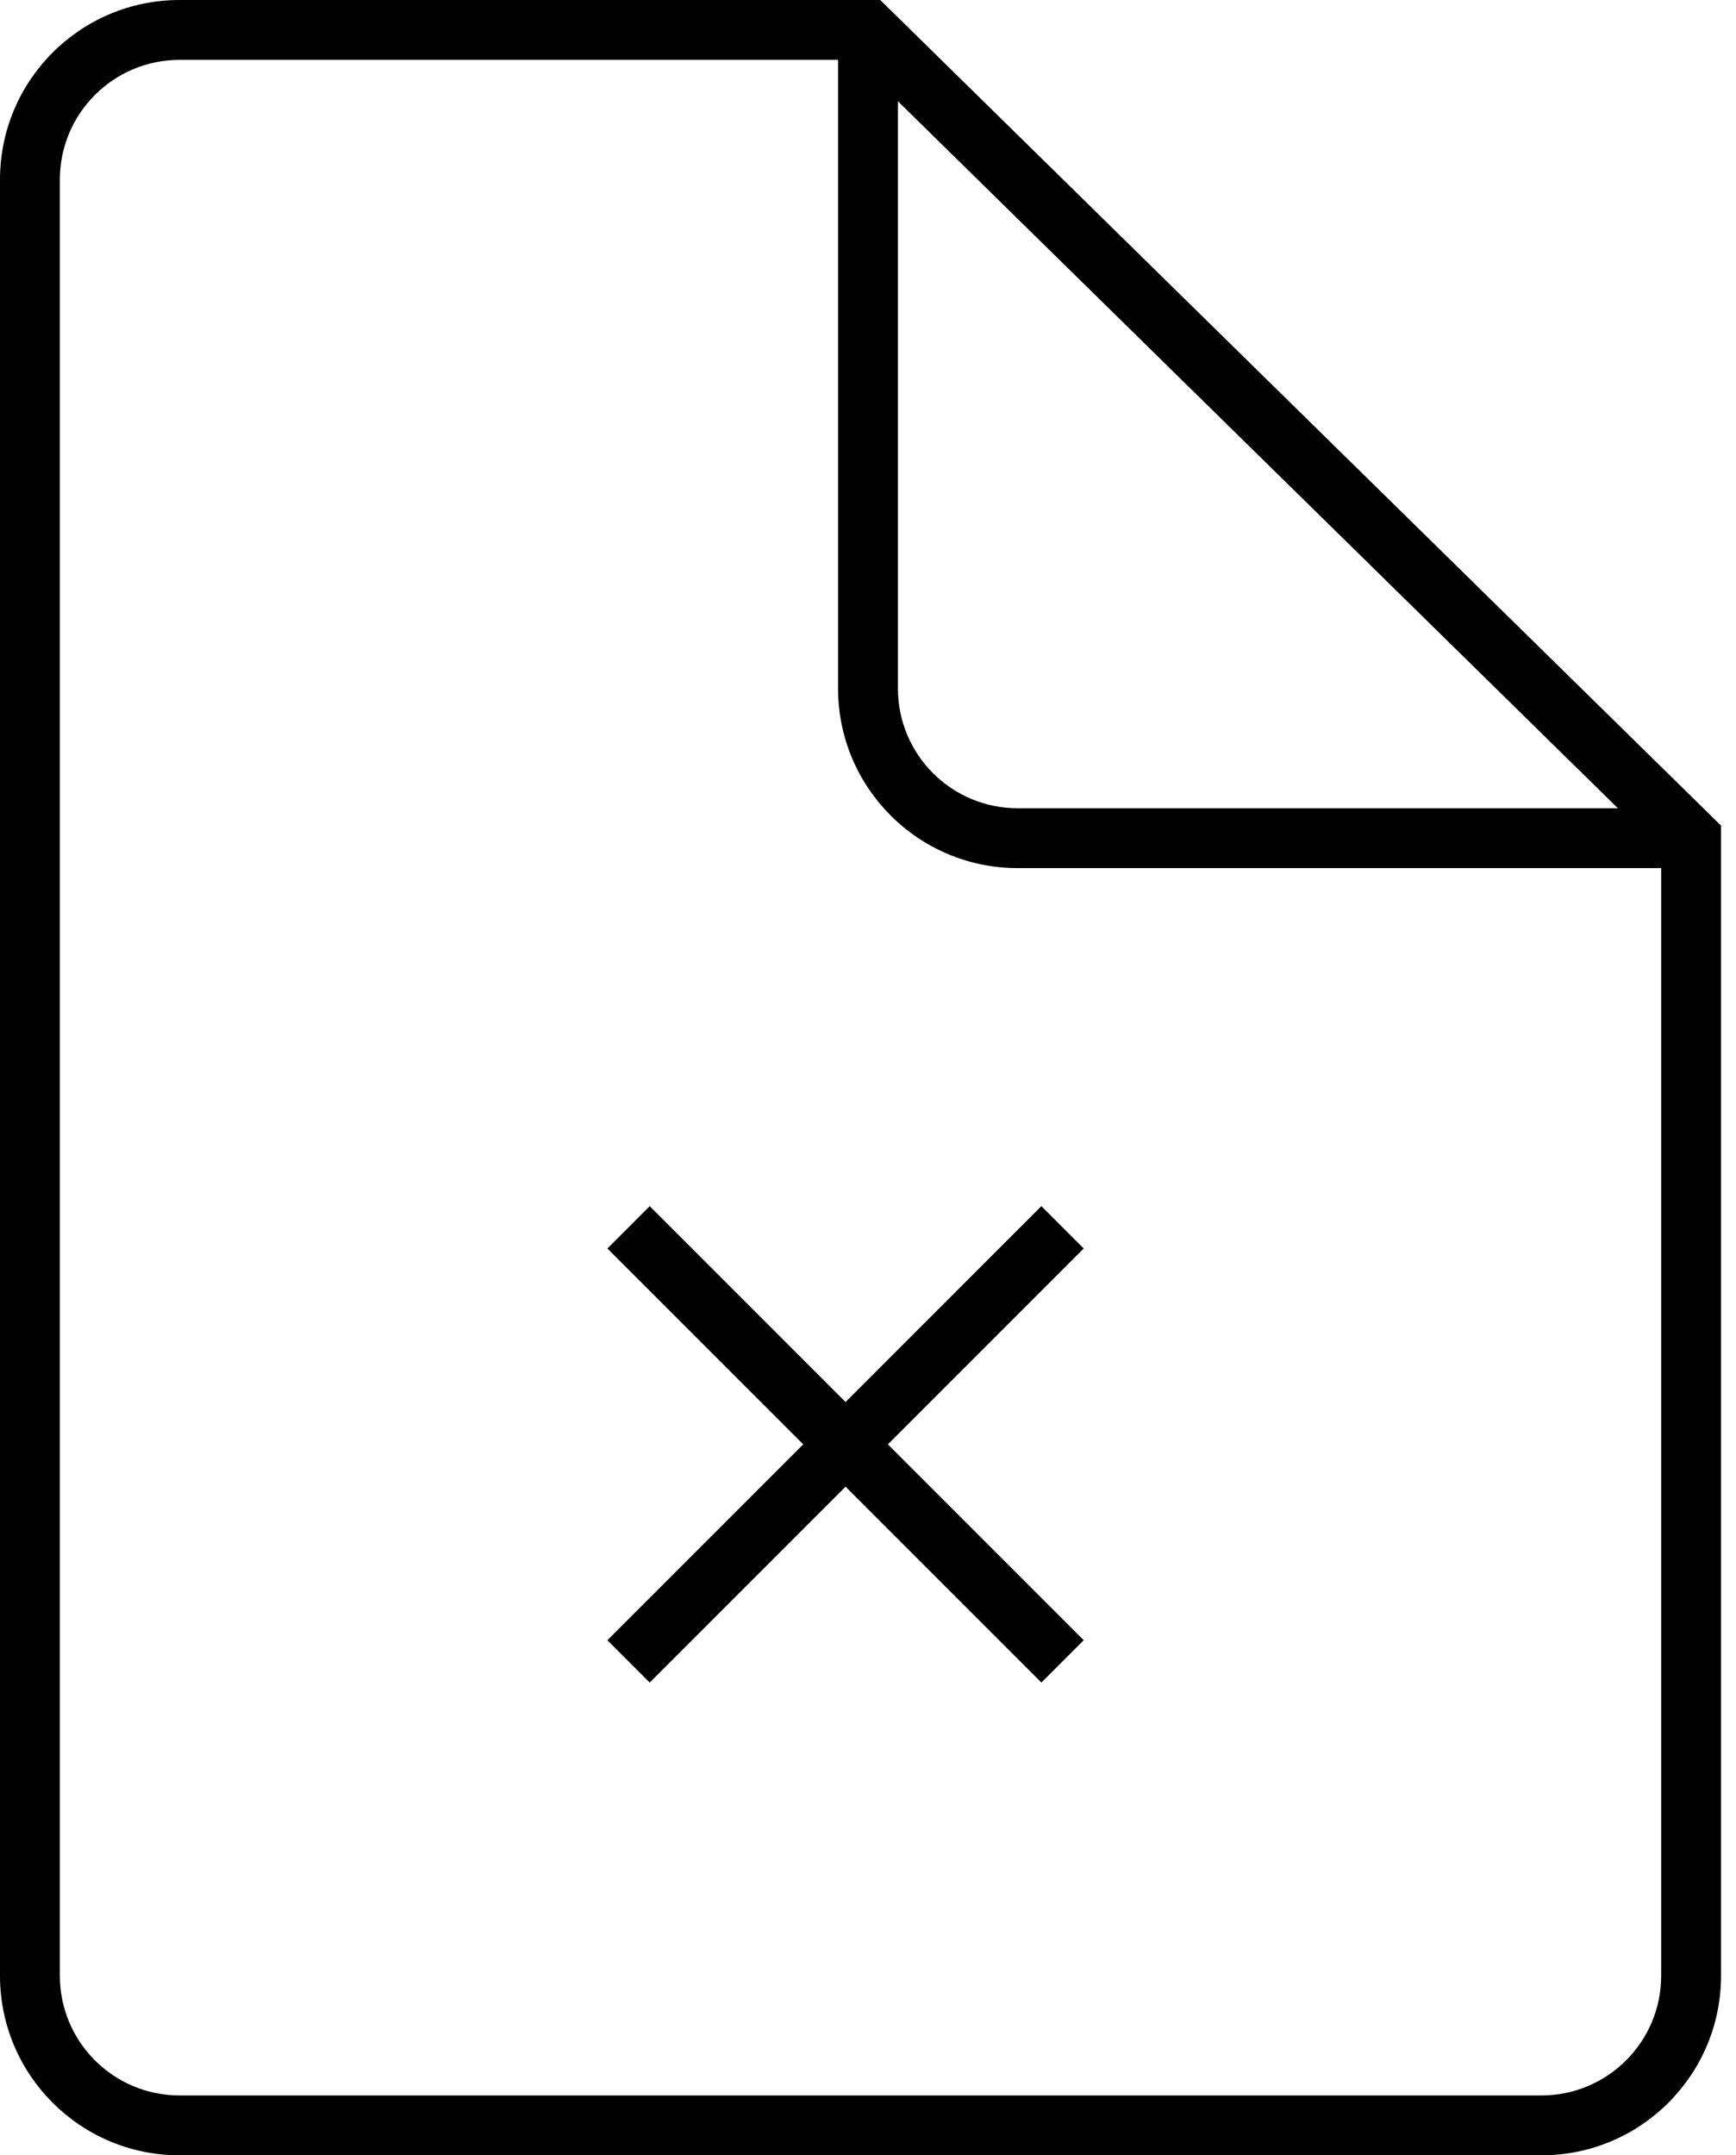 <svg width="58" height="72" viewBox="0 0 58 72" xmlns="http://www.w3.org/2000/svg">
  <path fill-rule="evenodd" clip-rule="evenodd" d="M6 2C3.791 2 2 3.791 2 6V66C2 68.209 3.791 70 6 70H51.5C53.709 70 55.5 68.209 55.5 66V29H34C30.686 29 28 26.314 28 23V2H6ZM30 3.383L54.054 27H34C31.791 27 30 25.209 30 23V3.383ZM0 6C0 2.686 2.686 0 6 0H29.409L57.5 27.58V66C57.5 69.314 54.814 72 51.5 72H6C2.686 72 0 69.314 0 66V6Z" />
  <path fill-rule="evenodd" clip-rule="evenodd" d="M28.25 46.836L34.793 40.293L36.207 41.707L29.664 48.25L36.207 54.793L34.793 56.207L28.25 49.664L21.707 56.207L20.293 54.793L26.836 48.25L20.293 41.707L21.707 40.293L28.25 46.836Z" />
</svg>
